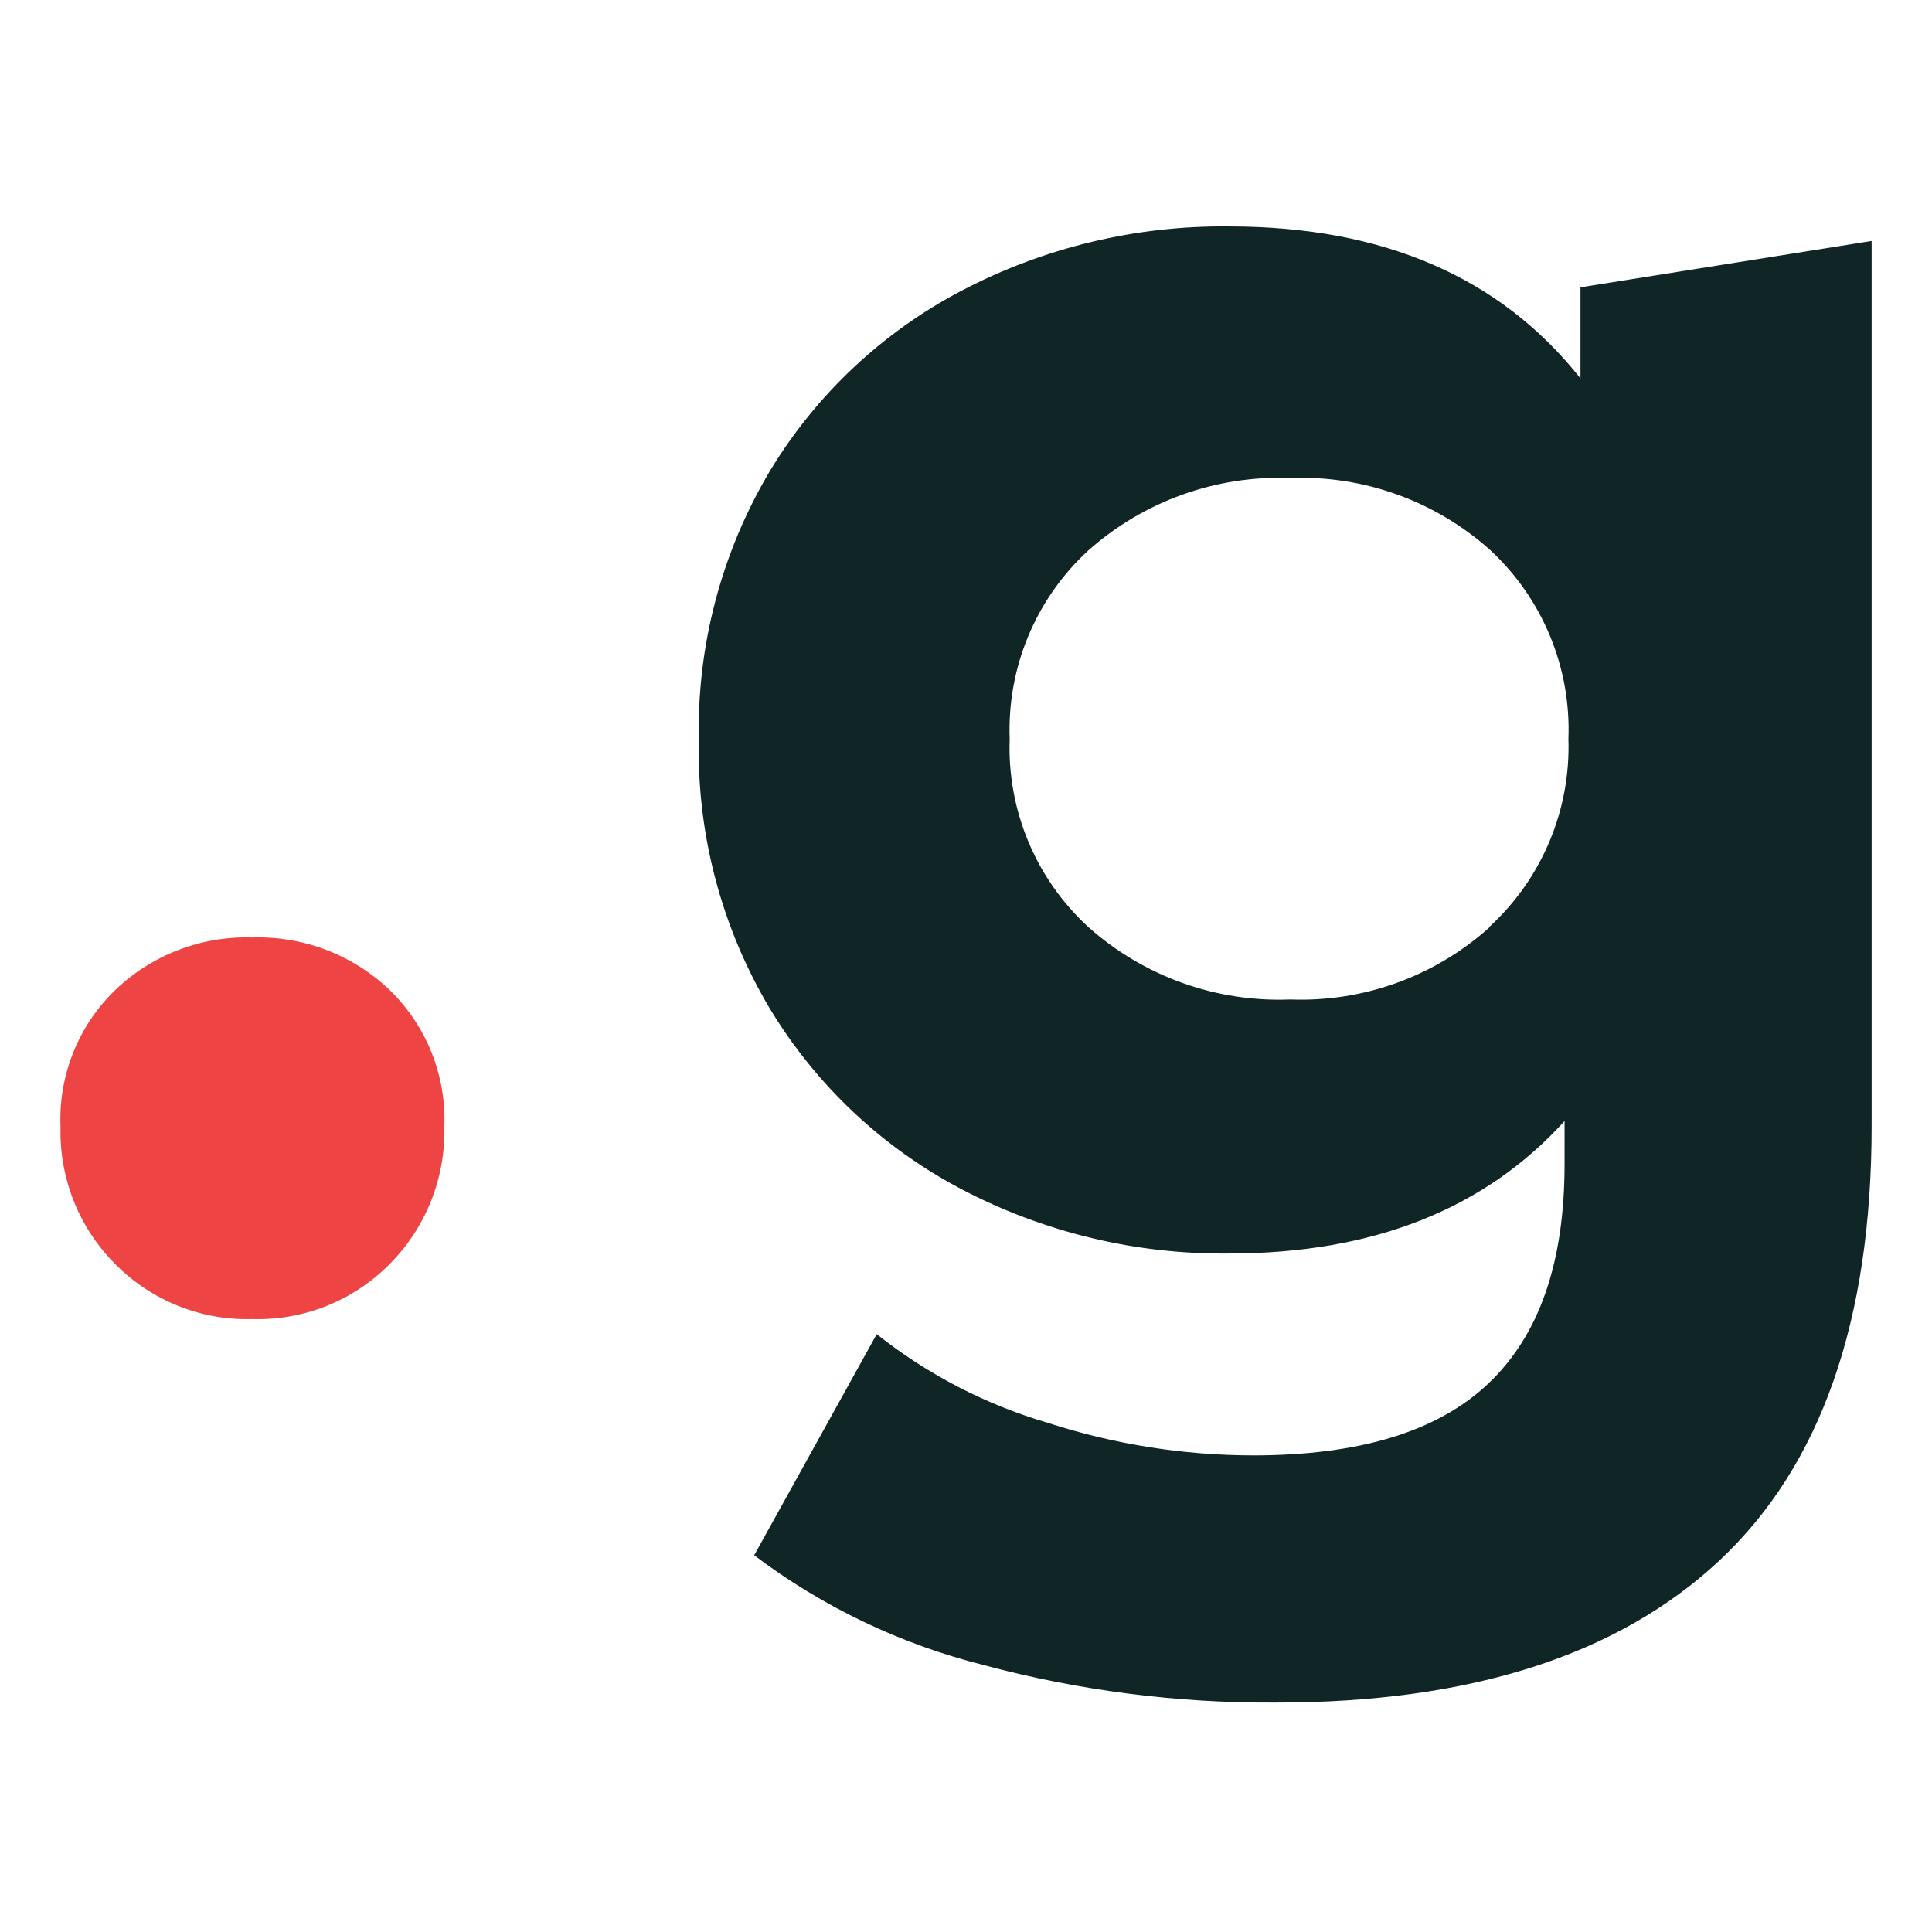 <svg width="512" height="512" viewBox="0 0 512 512" fill="none" xmlns="http://www.w3.org/2000/svg">
<path d="M30.575 335.03C25.814 330.275 22.07 324.601 19.572 318.351C17.074 312.102 15.874 305.409 16.044 298.681C15.753 291.938 16.898 285.21 19.404 278.943C21.909 272.676 25.717 267.014 30.575 262.332C35.403 257.716 41.102 254.111 47.34 251.727C53.578 249.343 60.228 248.227 66.902 248.446C73.575 248.231 80.224 249.349 86.461 251.733C92.698 254.117 98.398 257.72 103.228 262.332C108.075 267.023 111.876 272.686 114.38 278.951C116.884 285.216 118.036 291.939 117.759 298.681C117.913 305.407 116.705 312.095 114.207 318.342C111.71 324.589 107.976 330.265 103.228 335.03C98.492 339.815 92.823 343.575 86.574 346.076C80.325 348.577 73.629 349.766 66.902 349.57C60.174 349.771 53.476 348.583 47.227 346.082C40.977 343.58 35.309 339.818 30.575 335.03V335.03Z" fill="#EF4444"/>
<path d="M496 63.862V298.387C496 350.003 482.559 388.388 455.677 413.541C428.796 438.695 389.563 451.247 337.979 451.199C311.858 451.36 285.833 448.01 260.603 441.239C238.615 435.715 217.96 425.827 199.865 412.16L232.341 353.565C245.777 364.235 261.146 372.208 277.604 377.047C295.182 382.749 313.543 385.668 332.021 385.698C360.284 385.698 381.062 379.373 394.503 366.578C407.944 353.783 414.628 334.591 414.628 308.419V297.078C393.413 320.487 363.771 332.192 325.7 332.192C301.046 332.467 276.708 326.622 254.863 315.18C233.858 304.156 216.269 287.588 204.006 267.272C191.204 245.776 184.685 221.119 185.189 196.101C184.687 171.06 191.206 146.379 204.006 124.856C216.271 104.56 233.861 88.016 254.863 77.021C276.708 65.579 301.046 59.734 325.7 60.009C366.532 60.009 397.579 73.434 418.842 100.284V76.148L496 63.862ZM394.721 245.608C401.589 239.306 407.014 231.594 410.626 222.999C414.237 214.403 415.95 205.129 415.645 195.81C416.004 186.472 414.339 177.167 410.765 168.533C407.191 159.9 401.792 152.142 394.939 145.793C380.415 132.766 361.392 125.908 341.902 126.674C322.307 125.935 303.181 132.783 288.502 145.793C281.594 152.11 276.144 159.856 272.531 168.494C268.917 177.131 267.227 186.453 267.578 195.81C267.233 205.155 268.926 214.464 272.539 223.089C276.153 231.714 281.6 239.448 288.502 245.753C303.165 258.79 322.302 265.642 341.902 264.873C361.323 265.612 380.268 258.754 394.721 245.753V245.608Z" fill="#102525"/>
</svg>
